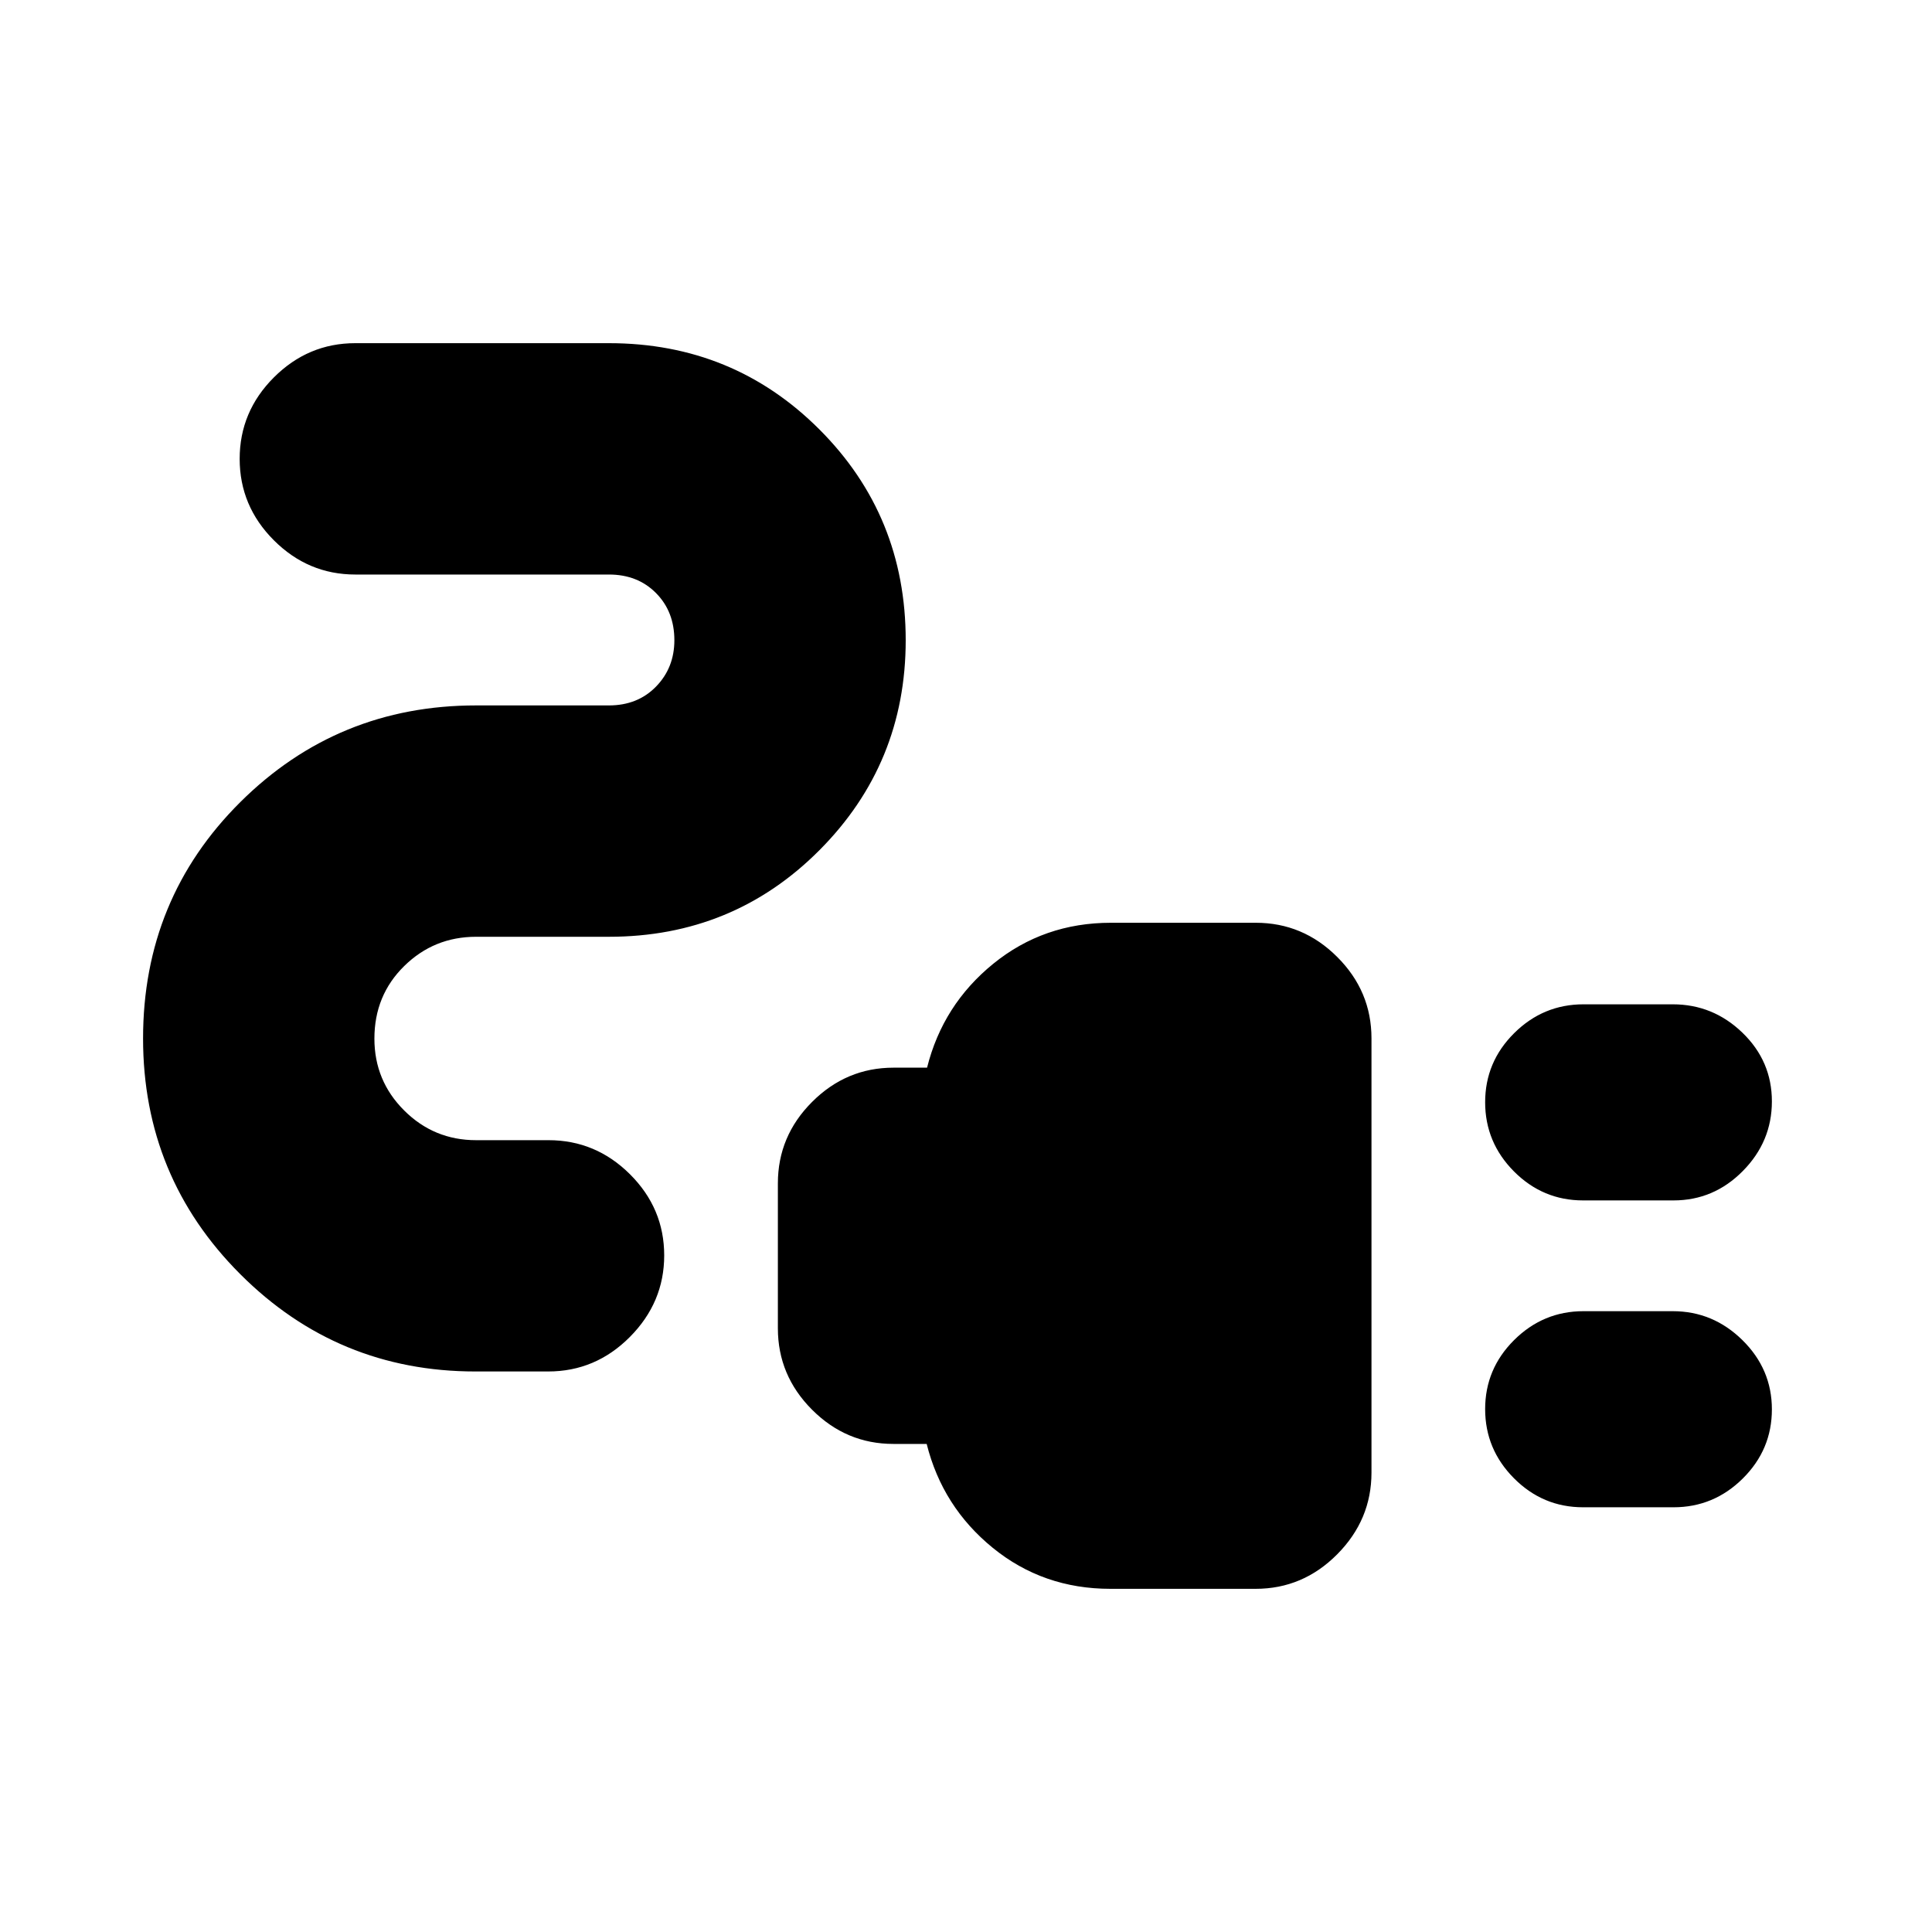 <svg xmlns="http://www.w3.org/2000/svg" height="20" viewBox="0 -960 960 960" width="20"><path d="M786.64-363.52q-20.02 0-34.35-14.4-14.33-14.41-14.33-34.39 0-19.99 14.42-34.32 14.43-14.33 34.45-14.33h44.36q20.02 0 34.63 14.12 14.62 14.12 14.62 34.11 0 19.98-14.43 34.59-14.43 14.62-34.45 14.62h-44.92Zm0 152.48q-20.02 0-34.35-14.41-14.33-14.4-14.33-34.38 0-19.99 14.42-34.32 14.43-14.33 34.45-14.33h44.36q20.02 0 34.63 14.4 14.62 14.41 14.62 34.39 0 19.99-14.43 34.32-14.43 14.33-34.45 14.33h-44.92Zm-234.88 40.52q-33.46 0-58.46-20.37-25.01-20.37-32.84-51.63h-16.55q-23.43 0-40.41-17.01-16.98-17-16.98-40.47v-72q0-23.47 17.01-40.47 17-17.01 40.47-17.01h16.65q7.83-31.26 32.89-51.63 25.06-20.37 58.46-20.37h72q23.47 0 40.47 17 17.01 16.99 17.01 40.44v215.76q0 23.45-17.03 40.6-17.03 17.16-40.53 17.16h-72.16Zm-315.52-108q-68.5 0-116.83-48.33Q71.09-375.17 71.09-444q0-69.39 48.32-117.44 48.33-48.04 117.15-48.04h66q14.3 0 23.41-9.35 9.12-9.36 9.12-23.04 0-14.24-9.12-23.44-9.11-9.21-23.41-9.21h-126q-23.46 0-40.47-17.01-17-17-17-40.47t17-40.47q17.01-17.01 40.47-17.01h126q61.78 0 104.63 42.89 42.85 42.88 42.85 104.72 0 61.26-42.85 104.31-42.85 43.04-104.63 43.04h-66q-20.91 0-35.71 14.55-14.81 14.55-14.81 36.06 0 20.95 14.81 35.71 14.8 14.75 35.71 14.75h36q23.47 0 40.48 16.94 17 16.94 17 40.31t-17.05 40.52q-17.05 17.16-40.59 17.16h-36.16Z"/></svg>